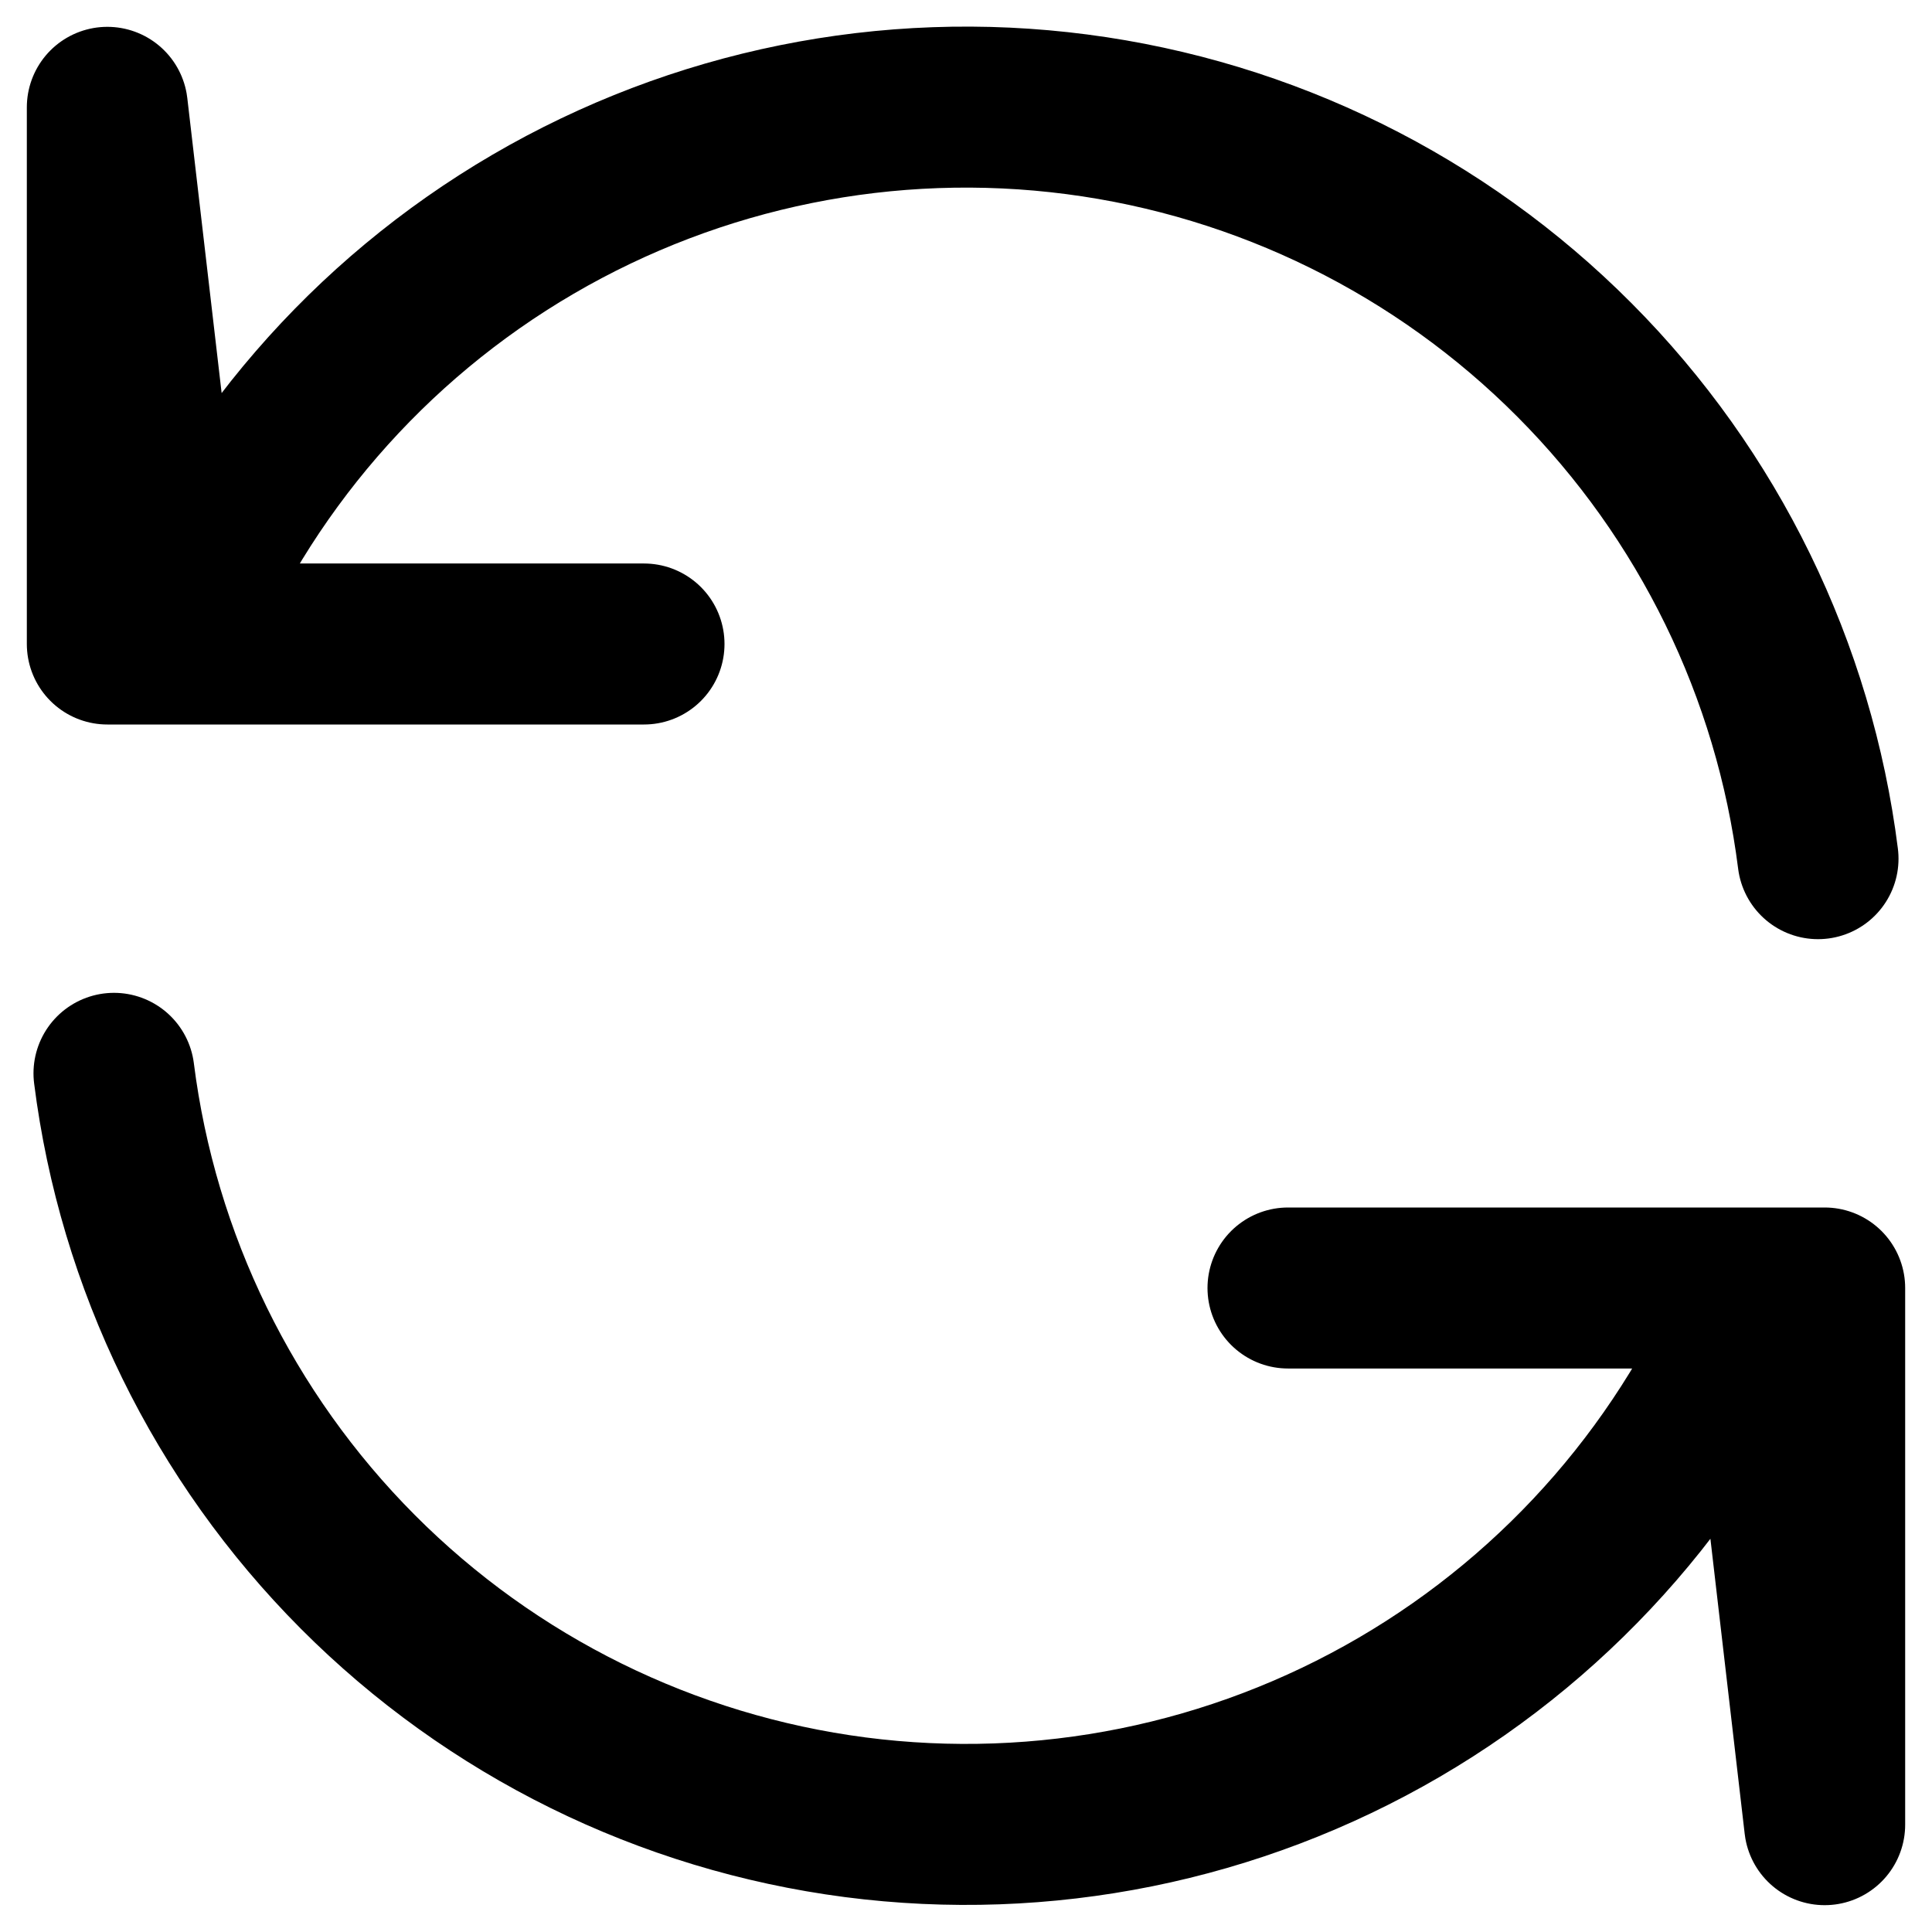 <svg width="18" height="18" viewBox="0 0 18 18" fill="none" xmlns="http://www.w3.org/2000/svg">
<path d="M1.582 6H1V1L1.582 6ZM1.582 6C2.246 4.358 3.436 2.983 4.965 2.09C6.494 1.197 8.277 0.836 10.033 1.065C11.789 1.294 13.42 2.099 14.669 3.354C15.919 4.609 16.717 6.243 16.938 8M1.582 6H6M16.419 12H17V17L16.419 12ZM16.419 12C15.754 13.641 14.564 15.015 13.035 15.907C11.506 16.799 9.724 17.159 7.968 16.931C6.212 16.702 4.582 15.898 3.333 14.644C2.083 13.389 1.284 11.756 1.062 10M16.419 12H12" stroke="currentColor" stroke-width="1.5" stroke-linecap="round" stroke-linejoin="round"/>
</svg>
